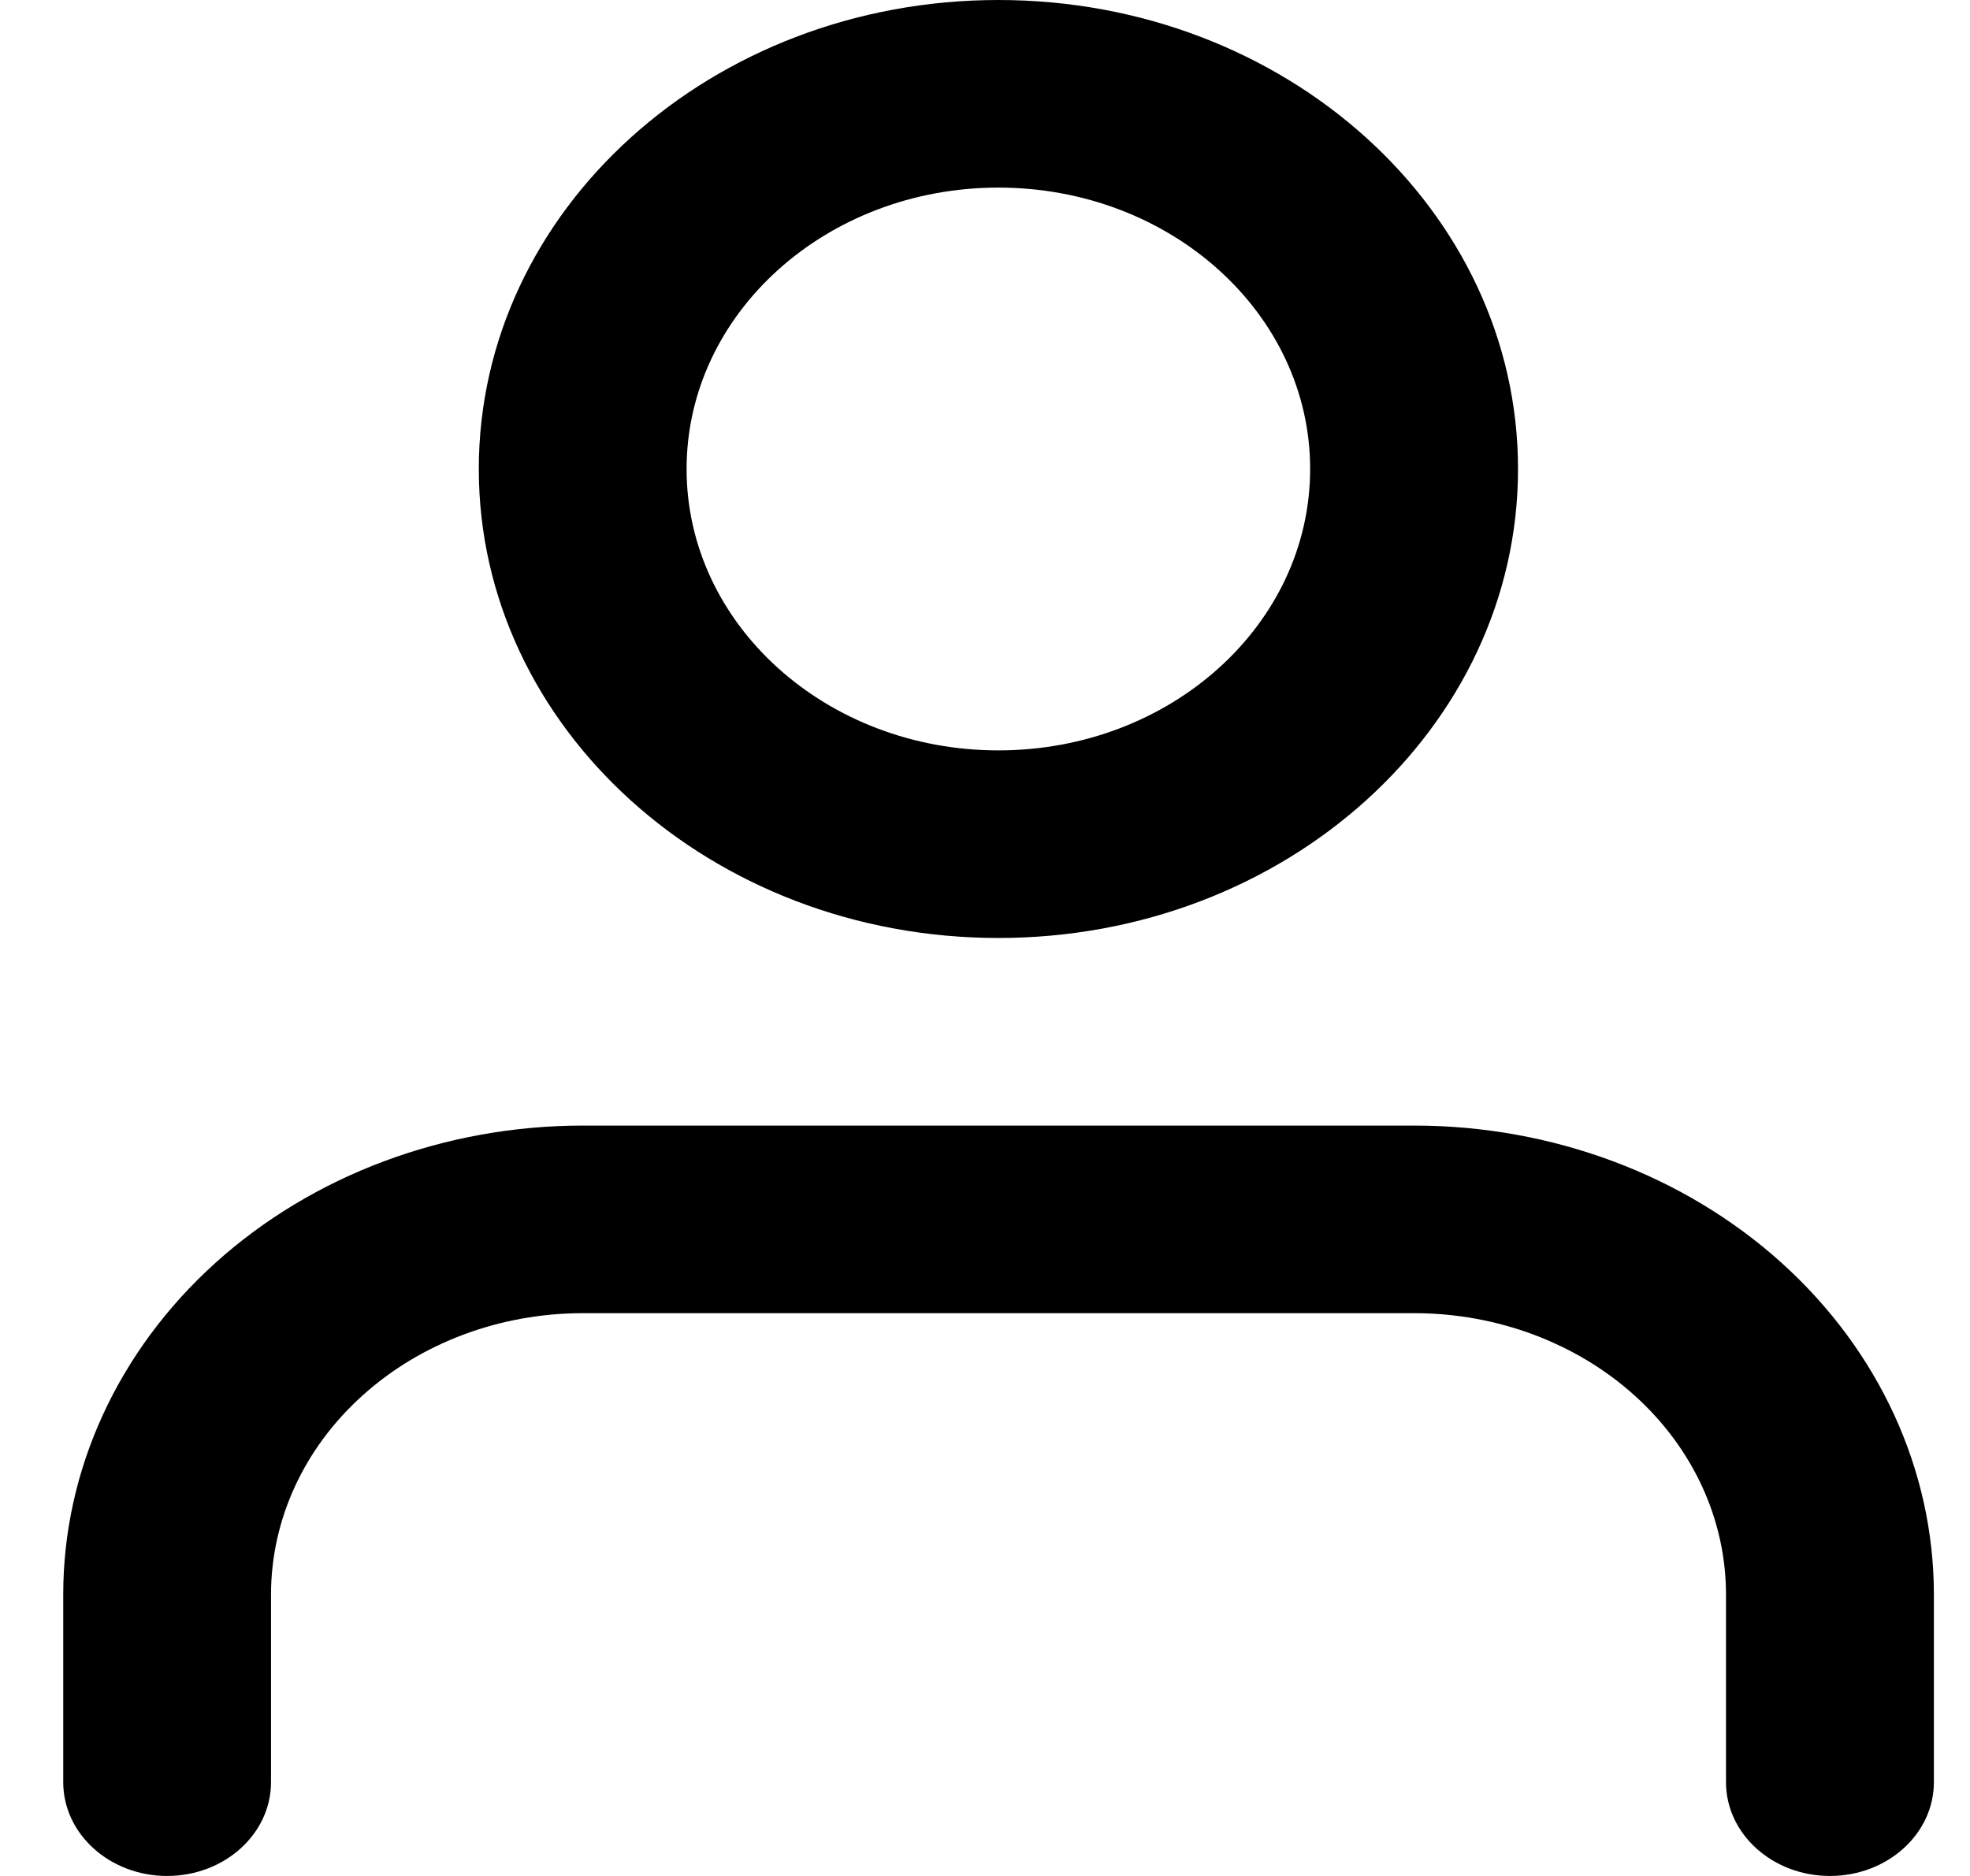 <svg width="21" height="20" viewBox="0 0 21 20" xmlns="http://www.w3.org/2000/svg">
<path fill-rule="evenodd" clip-rule="evenodd" d="M2.296 13.464C3.335 12.527 4.744 12 6.213 12H15.075C16.545 12 17.954 12.527 18.992 13.464C20.031 14.402 20.615 15.674 20.615 17V19C20.615 19.552 20.119 20 19.507 20C18.895 20 18.399 19.552 18.399 19V17C18.399 16.204 18.049 15.441 17.426 14.879C16.802 14.316 15.957 14 15.075 14H6.213C5.331 14 4.486 14.316 3.863 14.879C3.239 15.441 2.889 16.204 2.889 17V19C2.889 19.552 2.393 20 1.781 20C1.17 20 0.674 19.552 0.674 19V17C0.674 15.674 1.257 14.402 2.296 13.464Z"/>
<path fill-rule="evenodd" clip-rule="evenodd" d="M10.643 2C8.807 2 7.319 3.343 7.319 5C7.319 6.657 8.807 8 10.643 8C12.479 8 13.966 6.657 13.966 5C13.966 3.343 12.479 2 10.643 2ZM5.104 5C5.104 2.239 7.584 0 10.643 0C13.702 0 16.182 2.239 16.182 5C16.182 7.761 13.702 10 10.643 10C7.584 10 5.104 7.761 5.104 5Z" />
</svg>
